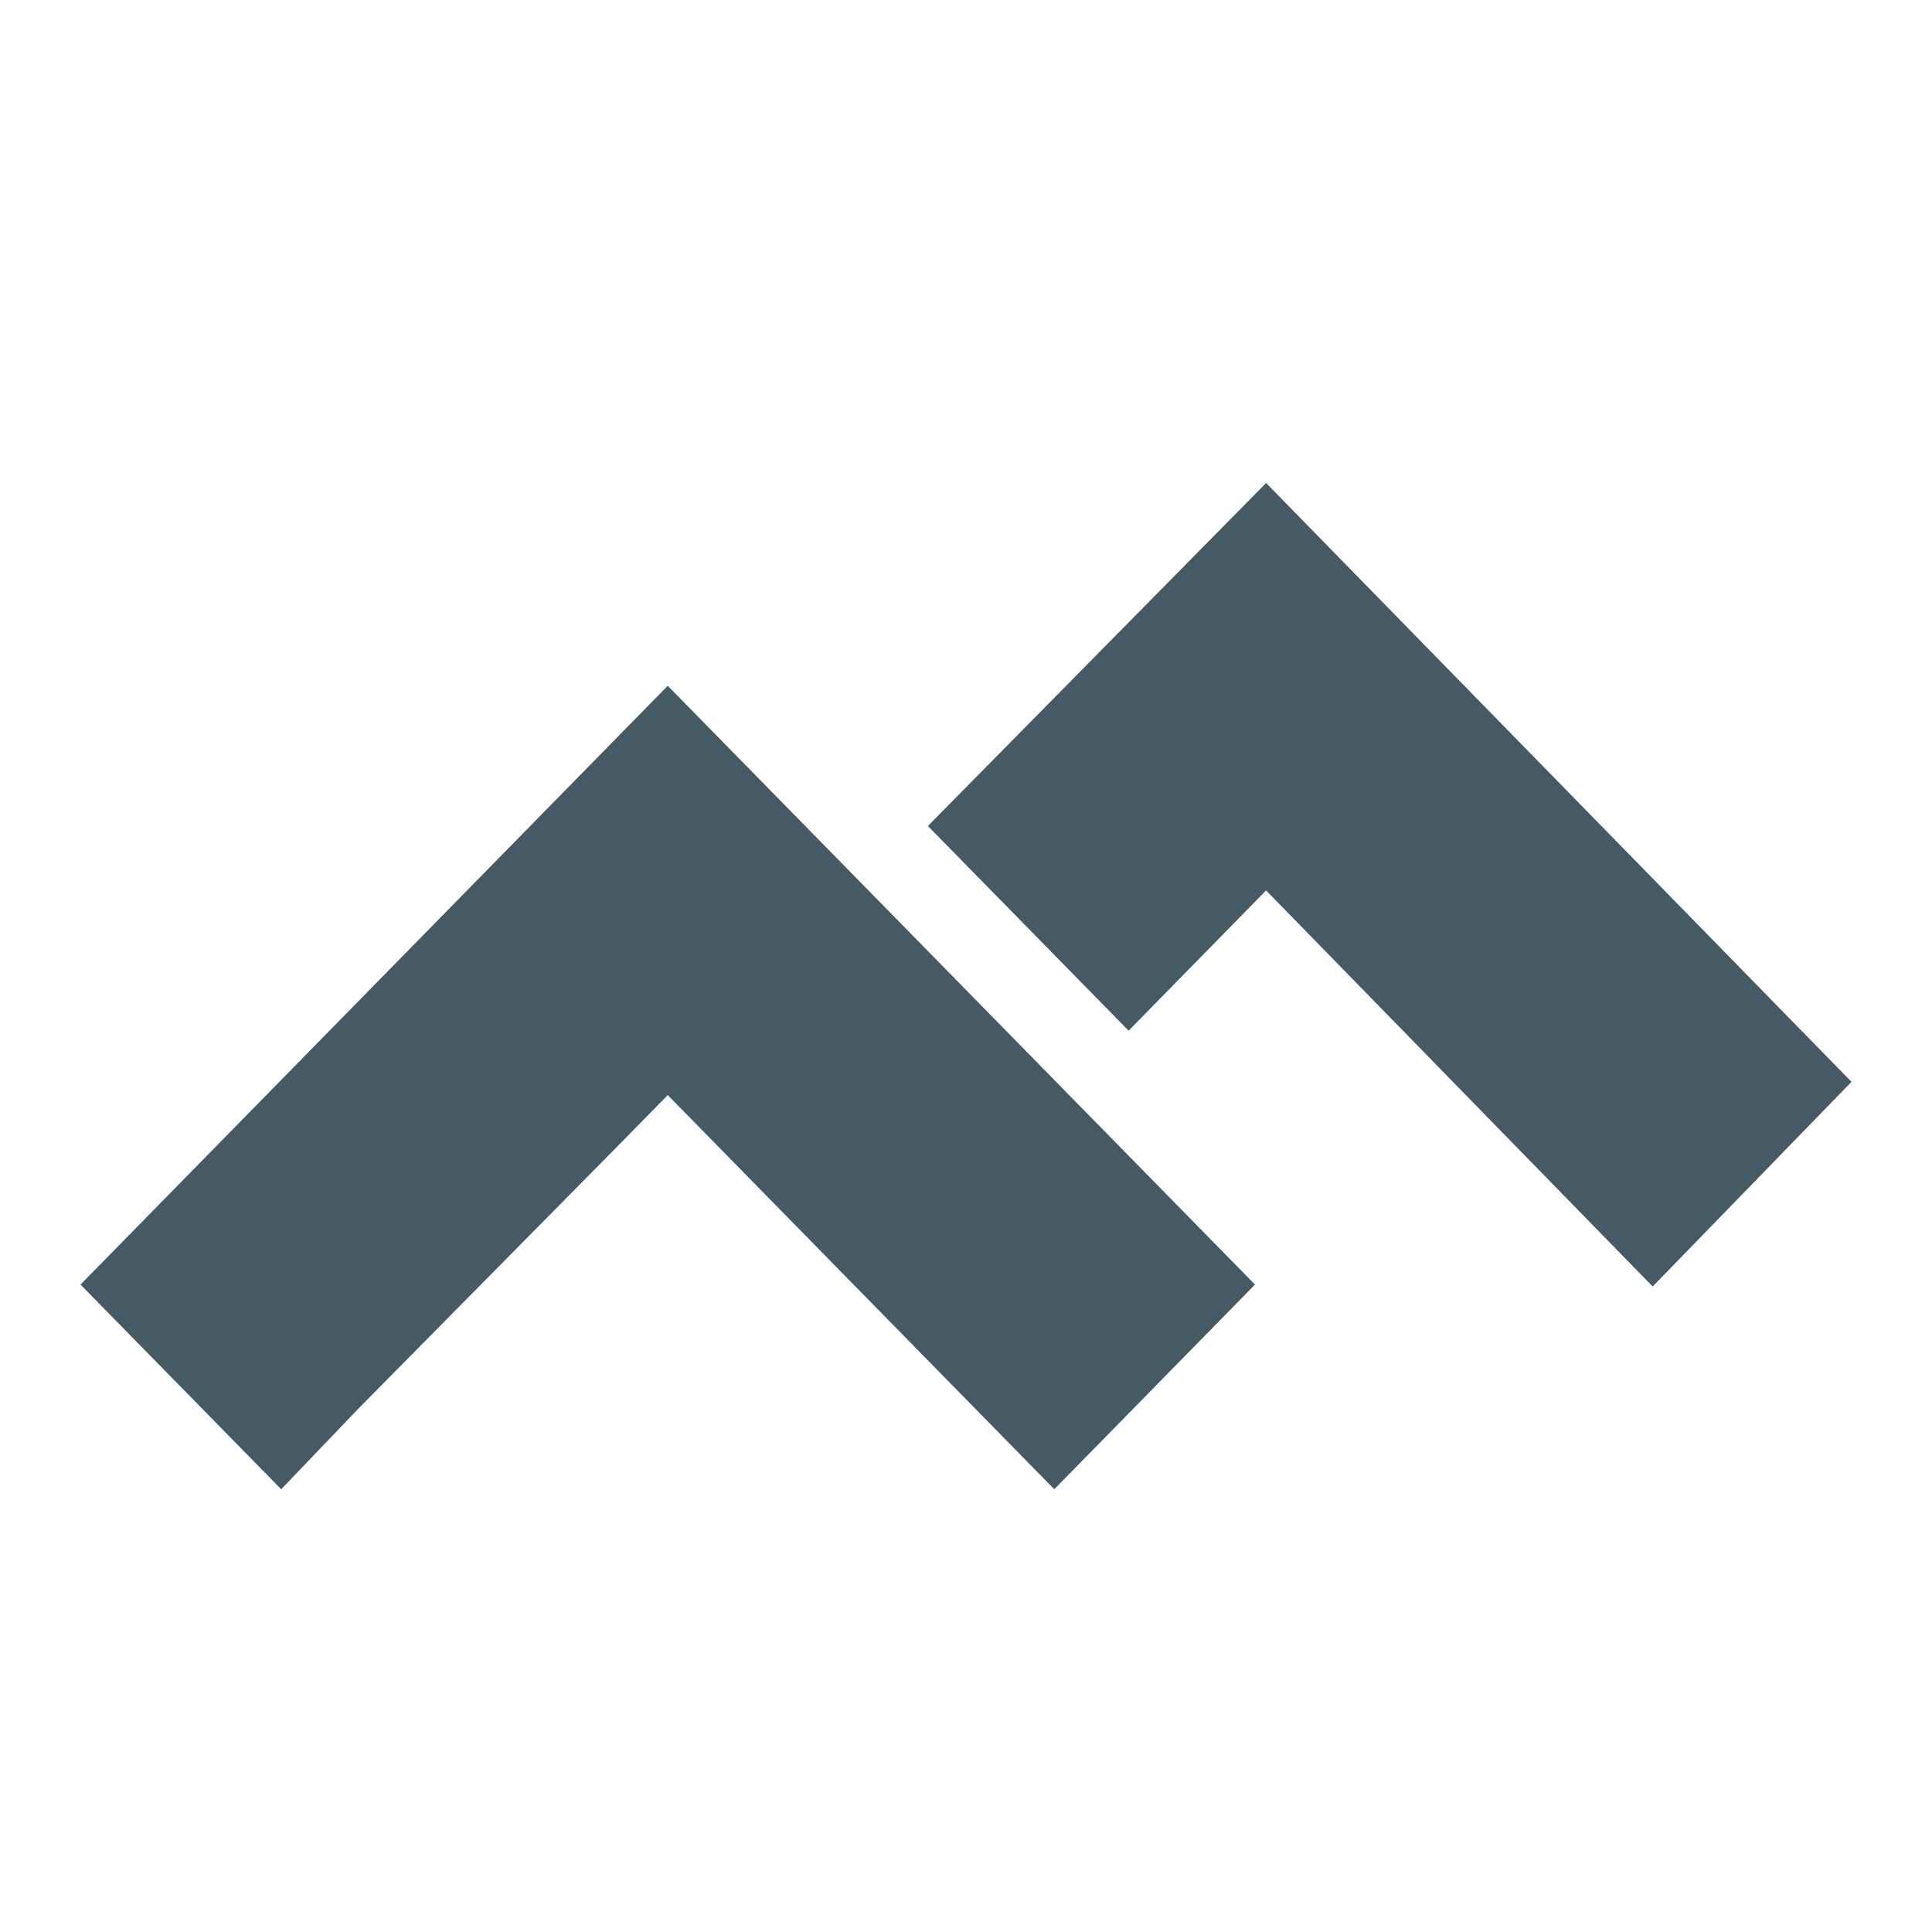 <svg xmlns="http://www.w3.org/2000/svg" width="48" height="48" viewBox="0 0 48 48"><path fill="#455A64" d="M29.456,0 L21.053,8.522 L26.04,13.607 L29.456,10.123 L39.06,19.963 L44,14.878 L29.456,0 Z M19.53,10.075 L14.59,5.038 L1.939,17.938 L0,19.915 L4.986,25 L6.926,22.975 L13.343,16.478 L14.59,15.207 L19.53,20.245 L24.193,25 L29.18,19.915 L24.516,15.16 L19.53,10.075 Z" transform="translate(2 12)"/></svg>